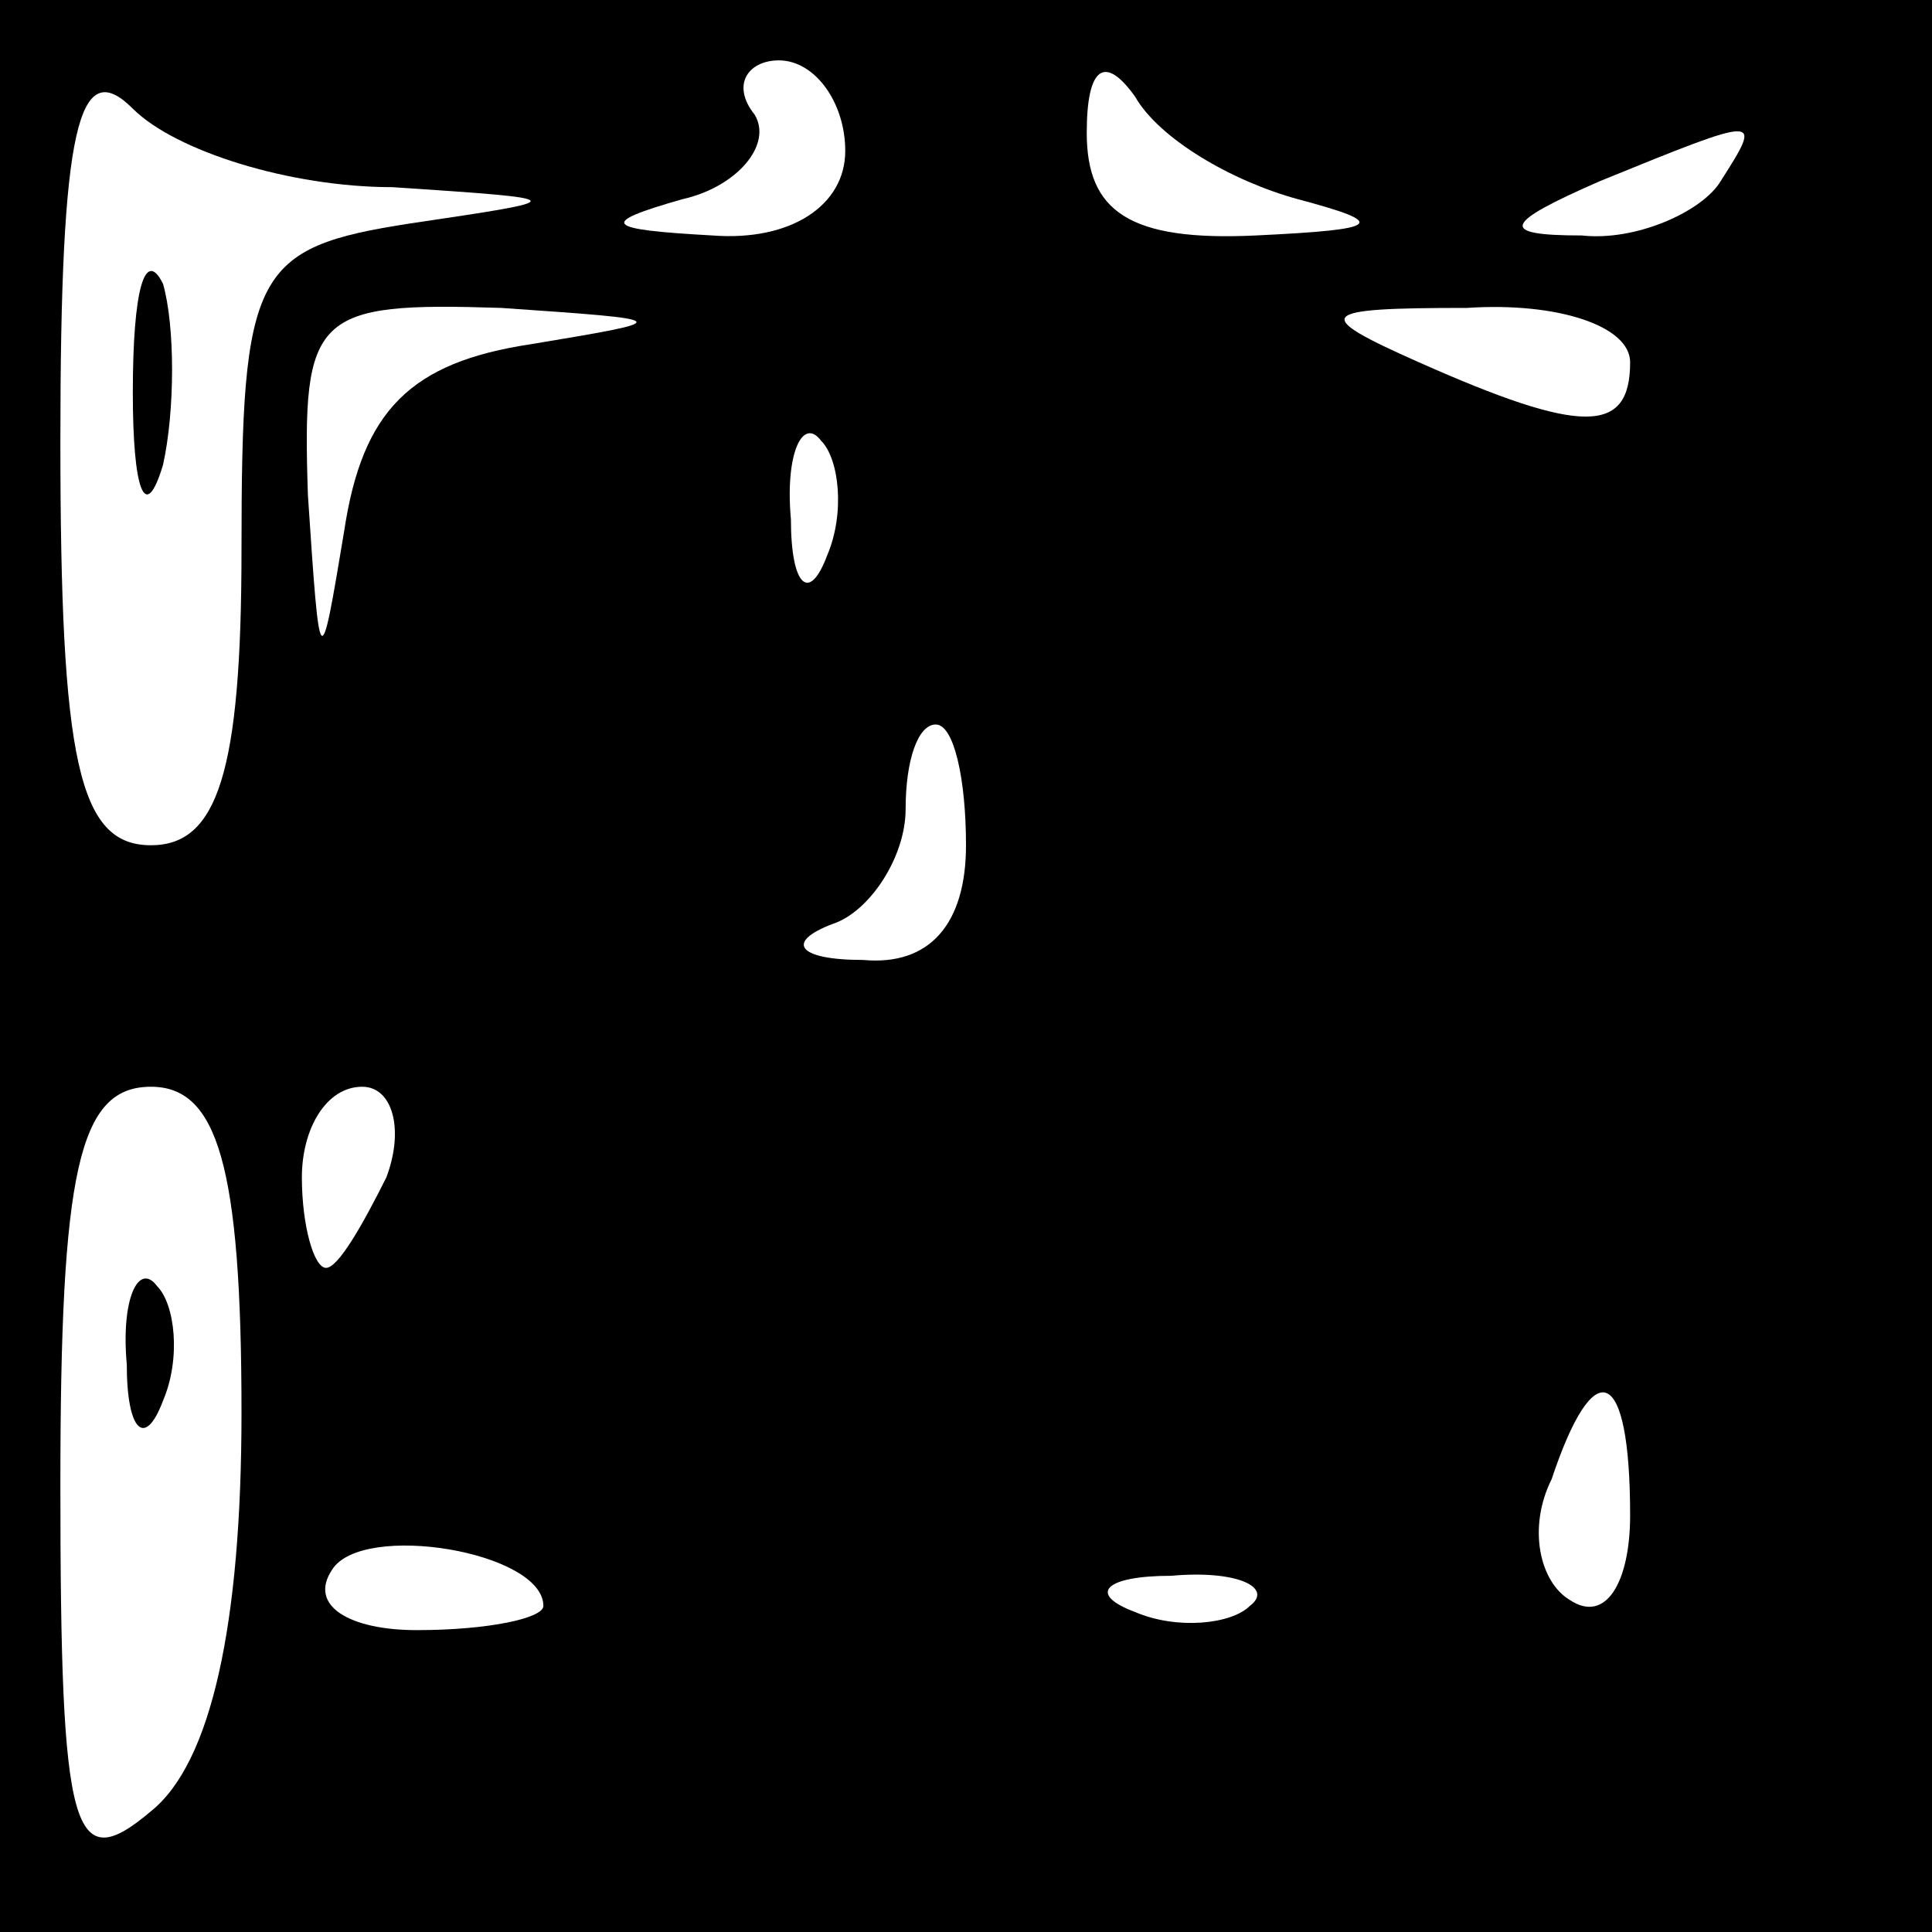 <?xml version="1.0" standalone="no"?>
<!DOCTYPE svg PUBLIC "-//W3C//DTD SVG 20010904//EN"
 "http://www.w3.org/TR/2001/REC-SVG-20010904/DTD/svg10.dtd">
<svg version="1.0" xmlns="http://www.w3.org/2000/svg"
 width="32pt" height="32pt" viewBox="0 0 32 32"
 preserveAspectRatio="xMidYMid meet">
<rect x="0" y="0" width="32" height="32" fill="#808080" stroke="none"/>
<g transform="translate(0,32) scale(0.1,-0.1)"
fill="#000000" stroke="none">
<path fill="#000000" stroke="none" d="M0 160 l0 -160 160 0 160 0 0 160 0
160 -160 0 -160 0 0 -160z"/>
<path fill="#ffffff" stroke="none" d="M65 289 c30 -2 30 -2 3 -6 -26 -4 -28
-8 -28 -54 0 -37 -4 -49 -15 -49 -12 0 -15 14 -15 67 0 52 3 64 12 55 7 -7 26
-13 43 -13z"/>
<path fill="#ffffff" stroke="none" d="M140 295 c0 -9 -9 -15 -22 -14 -18 1
-19 2 -5 6 9 2 15 9 12 14 -4 5 -1 9 4 9 6 0 11 -7 11 -15z"/>
<path fill="#ffffff" stroke="none" d="M215 287 c15 -4 14 -5 -7 -6 -21 -1
-28 4 -28 17 0 11 3 13 8 6 4 -7 16 -14 27 -17z"/>
<path fill="#ffffff" stroke="none" d="M285 290 c-3 -5 -14 -10 -23 -9 -14 0
-13 2 3 9 27 11 27 11 20 0z"/>
<path fill="#ffffff" stroke="none" d="M88 263 c-20 -3 -28 -11 -31 -31 -4
-24 -4 -24 -6 6 -1 30 1 32 32 31 29 -2 29 -2 5 -6z"/>
<path fill="#ffffff" stroke="none" d="M270 260 c0 -12 -8 -12 -35 0 -18 8
-17 9 8 9 15 1 27 -3 27 -9z"/>
<path fill="#ffffff" stroke="none" d="M137 228 c-3 -8 -6 -5 -6 6 -1 11 2 17
5 13 3 -3 4 -12 1 -19z"/>
<path fill="#ffffff" stroke="none" d="M160 180 c0 -13 -6 -20 -17 -19 -11 0
-13 3 -5 6 6 2 12 11 12 19 0 8 2 14 5 14 3 0 5 -9 5 -20z"/>
<path fill="#ffffff" stroke="none" d="M40 86 c0 -35 -5 -58 -15 -66 -13 -11
-15 -4 -15 54 0 52 3 66 15 66 11 0 15 -13 15 -54z"/>
<path fill="#ffffff" stroke="none" d="M64 125 c-4 -8 -8 -15 -10 -15 -2 0 -4
7 -4 15 0 8 4 15 10 15 5 0 7 -7 4 -15z"/>
<path fill="#ffffff" stroke="none" d="M270 69 c0 -11 -4 -18 -10 -14 -5 3 -7
12 -3 20 7 21 13 19 13 -6z"/>
<path fill="#ffffff" stroke="none" d="M90 54 c0 -2 -9 -4 -21 -4 -11 0 -18 4
-14 10 5 8 35 3 35 -6z"/>
<path fill="#ffffff" stroke="none" d="M207 54 c-3 -3 -12 -4 -19 -1 -8 3 -5
6 6 6 11 1 17 -2 13 -5z"/>
<path fill="#000000" stroke="none" d="M22 255 c0 -16 2 -22 5 -12 2 9 2 23 0
30 -3 6 -5 -1 -5 -18z"/>
<path fill="#000000" stroke="none" d="M21 94 c0 -11 3 -14 6 -6 3 7 2 16 -1
19 -3 4 -6 -2 -5 -13z"/>
</g>
</svg>
